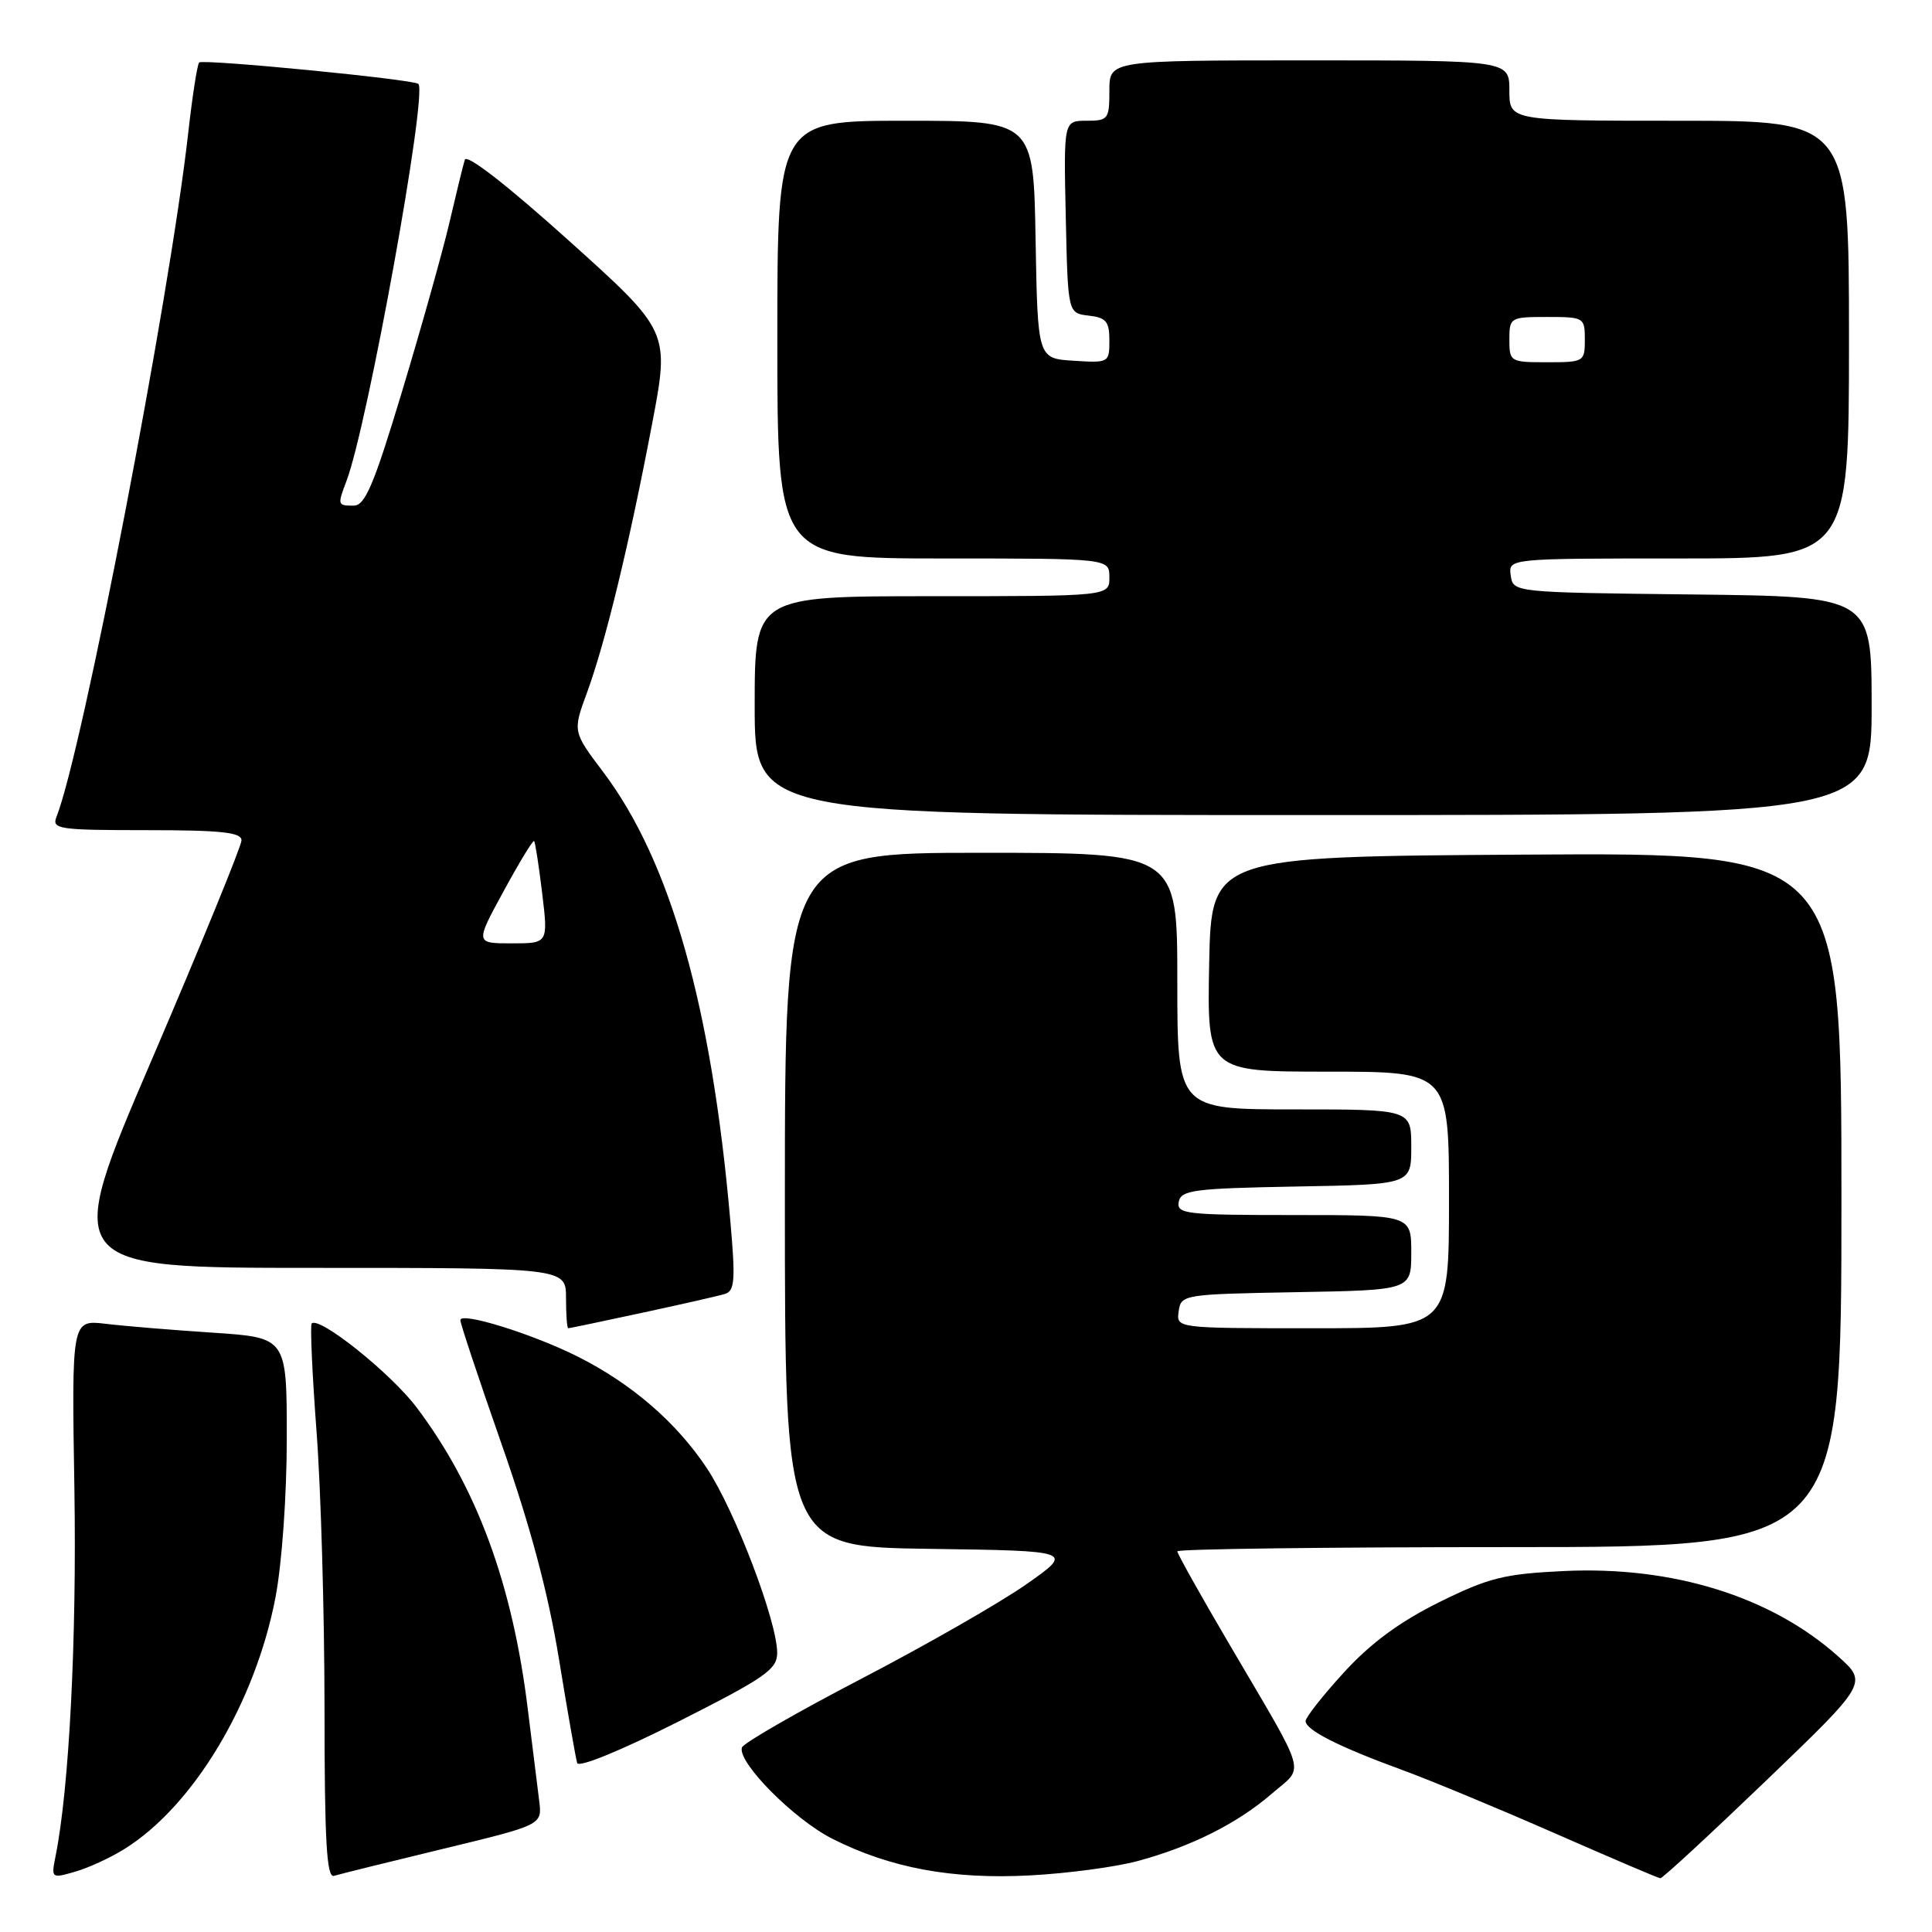 <?xml version="1.0" encoding="UTF-8" standalone="no"?>
<!DOCTYPE svg PUBLIC "-//W3C//DTD SVG 1.1//EN" "http://www.w3.org/Graphics/SVG/1.1/DTD/svg11.dtd" >
<svg xmlns="http://www.w3.org/2000/svg" xmlns:xlink="http://www.w3.org/1999/xlink" version="1.1" viewBox="0 0 256 256">
 <g >
 <path fill="currentColor"
d=" M 16.41 245.05 C 25.58 239.39 33.82 225.69 36.51 211.63 C 37.36 207.14 38.00 198.17 38.00 190.53 C 38.00 177.24 38.00 177.24 28.25 176.59 C 22.89 176.24 16.47 175.71 14.00 175.41 C 9.49 174.88 9.49 174.88 9.86 197.40 C 10.17 217.32 9.17 236.90 7.37 245.91 C 6.77 248.89 6.81 248.92 9.92 248.02 C 11.65 247.53 14.58 246.19 16.41 245.05 Z  M 58.67 244.99 C 71.84 241.81 71.84 241.81 71.45 238.65 C 71.23 236.92 70.55 231.45 69.94 226.50 C 67.91 209.90 63.18 197.07 55.21 186.50 C 51.80 181.97 42.30 174.37 41.30 175.37 C 41.08 175.59 41.37 182.01 41.94 189.64 C 42.52 197.26 42.99 213.72 43.00 226.22 C 43.00 243.93 43.28 248.85 44.25 248.56 C 44.94 248.35 51.43 246.74 58.67 244.99 Z  M 150.74 246.60 C 157.85 244.68 163.95 241.62 168.50 237.69 C 172.90 233.88 173.46 235.88 162.86 217.81 C 159.09 211.39 156.00 205.88 156.00 205.56 C 156.00 205.25 175.80 205.00 200.00 205.00 C 244.00 205.00 244.00 205.00 244.00 158.99 C 244.00 112.98 244.00 112.98 202.25 113.24 C 160.50 113.50 160.50 113.50 160.22 127.75 C 159.95 142.00 159.95 142.00 175.97 142.00 C 192.00 142.00 192.00 142.00 192.00 159.00 C 192.00 176.00 192.00 176.00 173.93 176.00 C 155.86 176.00 155.86 176.00 156.18 173.75 C 156.49 171.54 156.79 171.49 171.75 171.22 C 187.00 170.95 187.00 170.95 187.00 165.97 C 187.00 161.00 187.00 161.00 171.43 161.00 C 157.13 161.00 155.88 160.86 156.19 159.25 C 156.49 157.69 158.17 157.47 171.76 157.22 C 187.00 156.95 187.00 156.95 187.00 151.97 C 187.00 147.00 187.00 147.00 171.50 147.00 C 156.00 147.00 156.00 147.00 156.00 130.00 C 156.00 113.00 156.00 113.00 130.00 113.00 C 104.00 113.00 104.00 113.00 104.00 158.98 C 104.00 204.96 104.00 204.96 123.15 205.23 C 142.30 205.50 142.30 205.50 135.99 209.93 C 132.51 212.37 122.69 217.99 114.16 222.43 C 105.63 226.87 98.50 230.97 98.31 231.55 C 97.68 233.48 105.17 241.05 110.26 243.63 C 117.94 247.52 126.17 249.05 136.50 248.50 C 141.45 248.24 147.86 247.38 150.74 246.60 Z  M 234.00 235.96 C 247.50 222.99 247.50 222.99 243.51 219.43 C 234.65 211.53 221.61 207.49 207.23 208.17 C 199.28 208.55 197.26 209.06 190.68 212.31 C 185.46 214.90 181.64 217.71 178.09 221.59 C 175.29 224.65 173.00 227.56 173.00 228.05 C 173.00 229.23 177.38 231.45 185.72 234.50 C 189.45 235.86 198.57 239.65 206.00 242.91 C 213.43 246.17 219.72 248.86 220.00 248.88 C 220.28 248.91 226.57 243.09 234.00 235.96 Z  M 102.98 219.00 C 102.97 214.81 97.38 200.15 93.66 194.54 C 89.62 188.46 83.67 183.32 76.50 179.73 C 70.49 176.72 61.00 173.78 61.00 174.93 C 61.00 175.39 63.47 182.81 66.49 191.43 C 70.28 202.24 72.63 211.05 74.06 219.80 C 75.20 226.79 76.29 233.00 76.48 233.61 C 76.68 234.25 82.31 231.95 89.91 228.11 C 101.44 222.28 102.99 221.20 102.98 219.00 Z  M 85.05 173.96 C 90.25 172.84 95.19 171.72 96.04 171.46 C 97.36 171.06 97.47 169.68 96.77 161.75 C 94.29 133.32 88.84 114.09 79.90 102.26 C 75.88 96.93 75.88 96.93 77.80 91.72 C 80.22 85.13 83.40 72.01 86.40 56.20 C 88.74 43.91 88.74 43.91 75.37 31.88 C 67.18 24.52 61.84 20.36 61.59 21.17 C 61.36 21.90 60.45 25.65 59.55 29.50 C 58.65 33.35 55.84 43.36 53.31 51.75 C 49.53 64.29 48.38 67.00 46.86 67.00 C 44.72 67.00 44.70 66.93 45.91 63.73 C 48.70 56.39 56.66 12.41 55.44 11.12 C 54.86 10.52 26.88 7.79 26.39 8.28 C 26.14 8.53 25.49 12.72 24.94 17.61 C 22.49 39.49 10.89 99.69 7.48 108.25 C 6.84 109.86 7.79 110.00 19.39 110.00 C 29.31 110.00 32.00 110.29 32.00 111.35 C 32.00 112.09 26.66 125.14 20.14 140.35 C 8.27 168.00 8.27 168.00 41.64 168.00 C 75.00 168.00 75.00 168.00 75.00 172.00 C 75.00 174.20 75.13 176.00 75.30 176.00 C 75.46 176.00 79.85 175.08 85.05 173.96 Z  M 248.00 93.52 C 248.00 79.04 248.00 79.04 224.25 78.77 C 200.50 78.50 200.50 78.50 200.18 76.25 C 199.86 74.00 199.86 74.00 222.43 74.00 C 245.00 74.00 245.00 74.00 245.00 45.00 C 245.00 16.00 245.00 16.00 222.50 16.00 C 200.00 16.00 200.00 16.00 200.00 12.00 C 200.00 8.00 200.00 8.00 173.50 8.00 C 147.00 8.00 147.00 8.00 147.00 12.00 C 147.00 15.79 146.84 16.00 143.97 16.00 C 140.94 16.00 140.94 16.00 141.22 28.75 C 141.50 41.50 141.50 41.50 144.25 41.82 C 146.57 42.08 147.00 42.60 147.00 45.12 C 147.00 48.06 146.92 48.10 142.25 47.80 C 137.50 47.50 137.50 47.50 137.22 31.75 C 136.95 16.00 136.95 16.00 119.97 16.00 C 103.00 16.00 103.00 16.00 103.00 45.00 C 103.00 74.00 103.00 74.00 125.00 74.00 C 147.00 74.00 147.00 74.00 147.00 76.50 C 147.00 79.00 147.00 79.00 123.50 79.00 C 100.00 79.00 100.00 79.00 100.00 93.50 C 100.00 108.00 100.00 108.00 174.00 108.00 C 248.00 108.00 248.00 108.00 248.00 93.52 Z  M 66.73 118.09 C 68.80 114.28 70.62 111.29 70.77 111.44 C 70.92 111.59 71.40 114.70 71.84 118.35 C 72.64 125.00 72.64 125.00 67.80 125.00 C 62.96 125.00 62.96 125.00 66.73 118.09 Z  M 200.00 45.00 C 200.00 42.07 200.11 42.00 205.00 42.00 C 209.89 42.00 210.00 42.07 210.00 45.00 C 210.00 47.93 209.89 48.00 205.00 48.00 C 200.11 48.00 200.00 47.93 200.00 45.00 Z "/>
</g>
</svg>